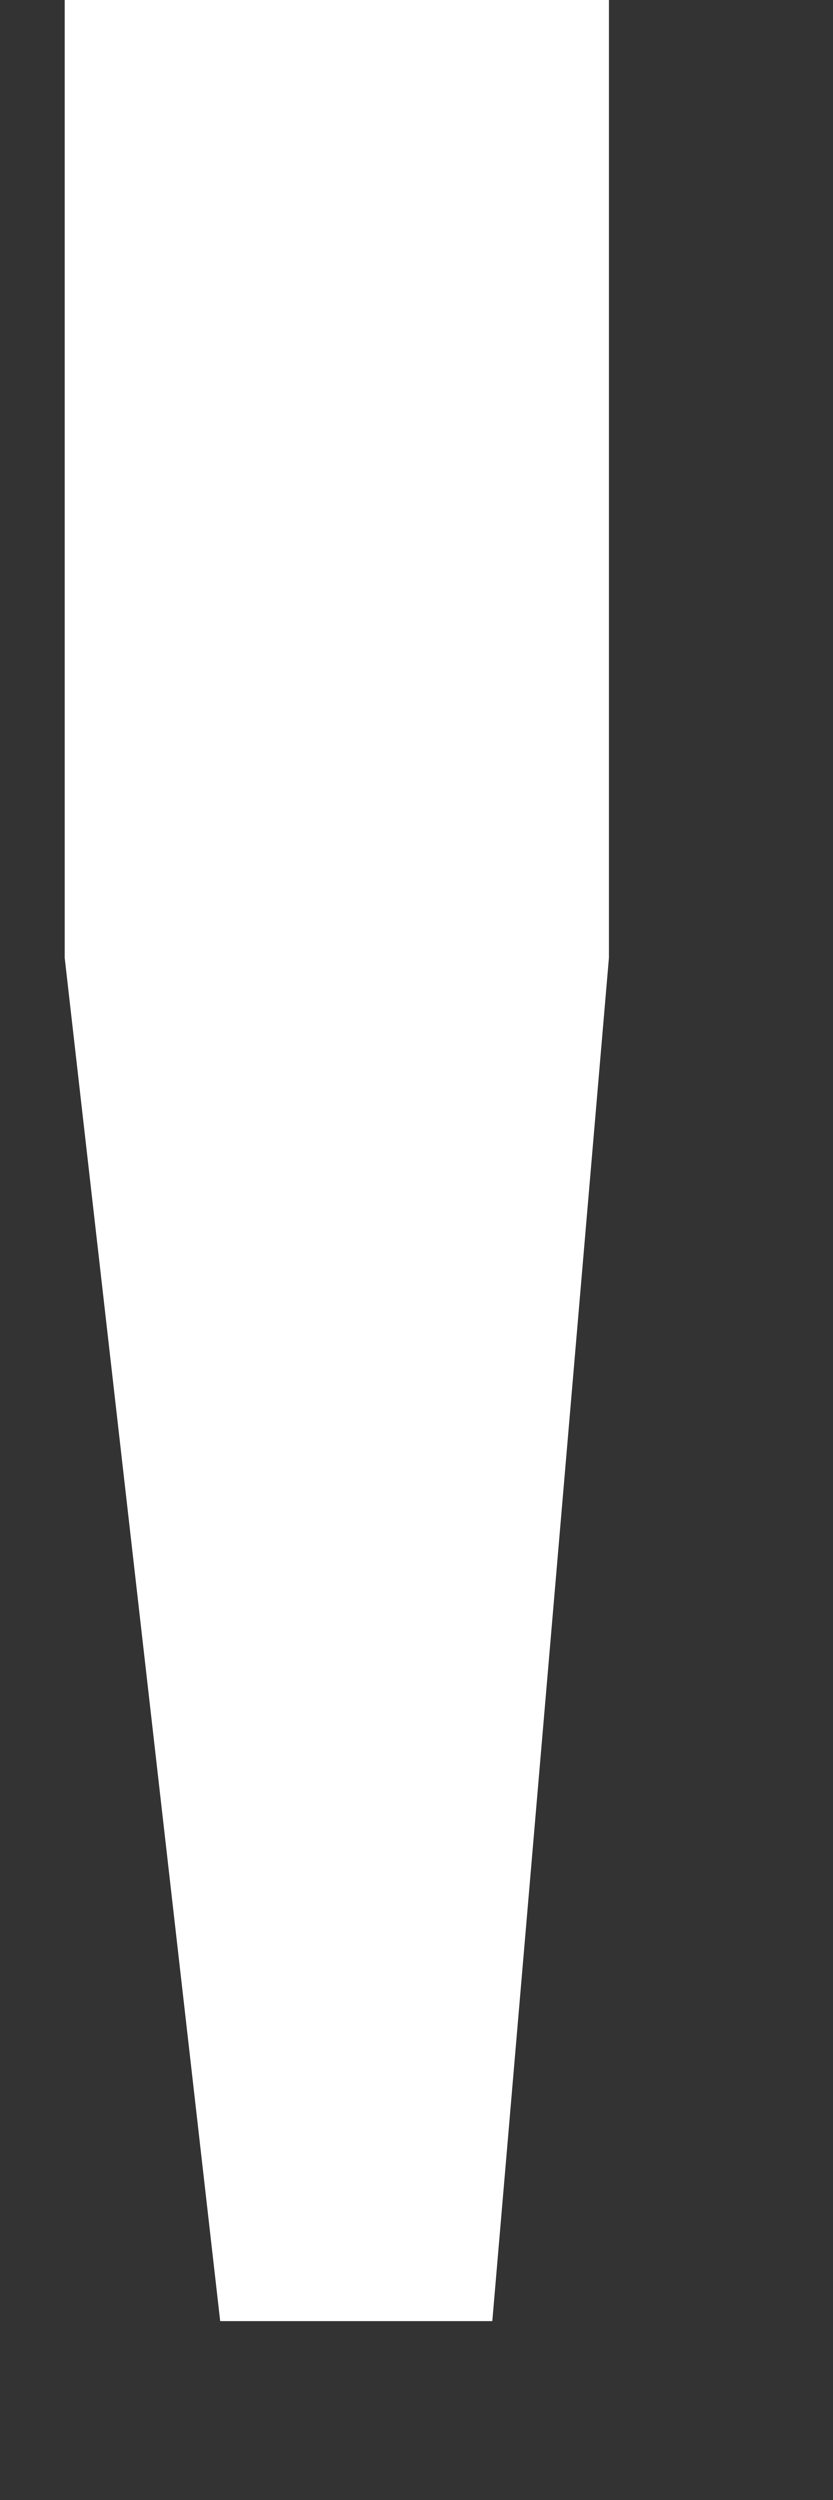 <svg width="3" height="9" viewBox="0 0 3 9" fill="none" xmlns="http://www.w3.org/2000/svg">
<rect x="0" y="0" width="3" height="9" fill="#333333" stroke="none"/>
<path d="M1.773 8.356L2.193 3.448V0H0.233V3.448L0.793 8.356H1.773Z" fill="white"/>
</svg>
